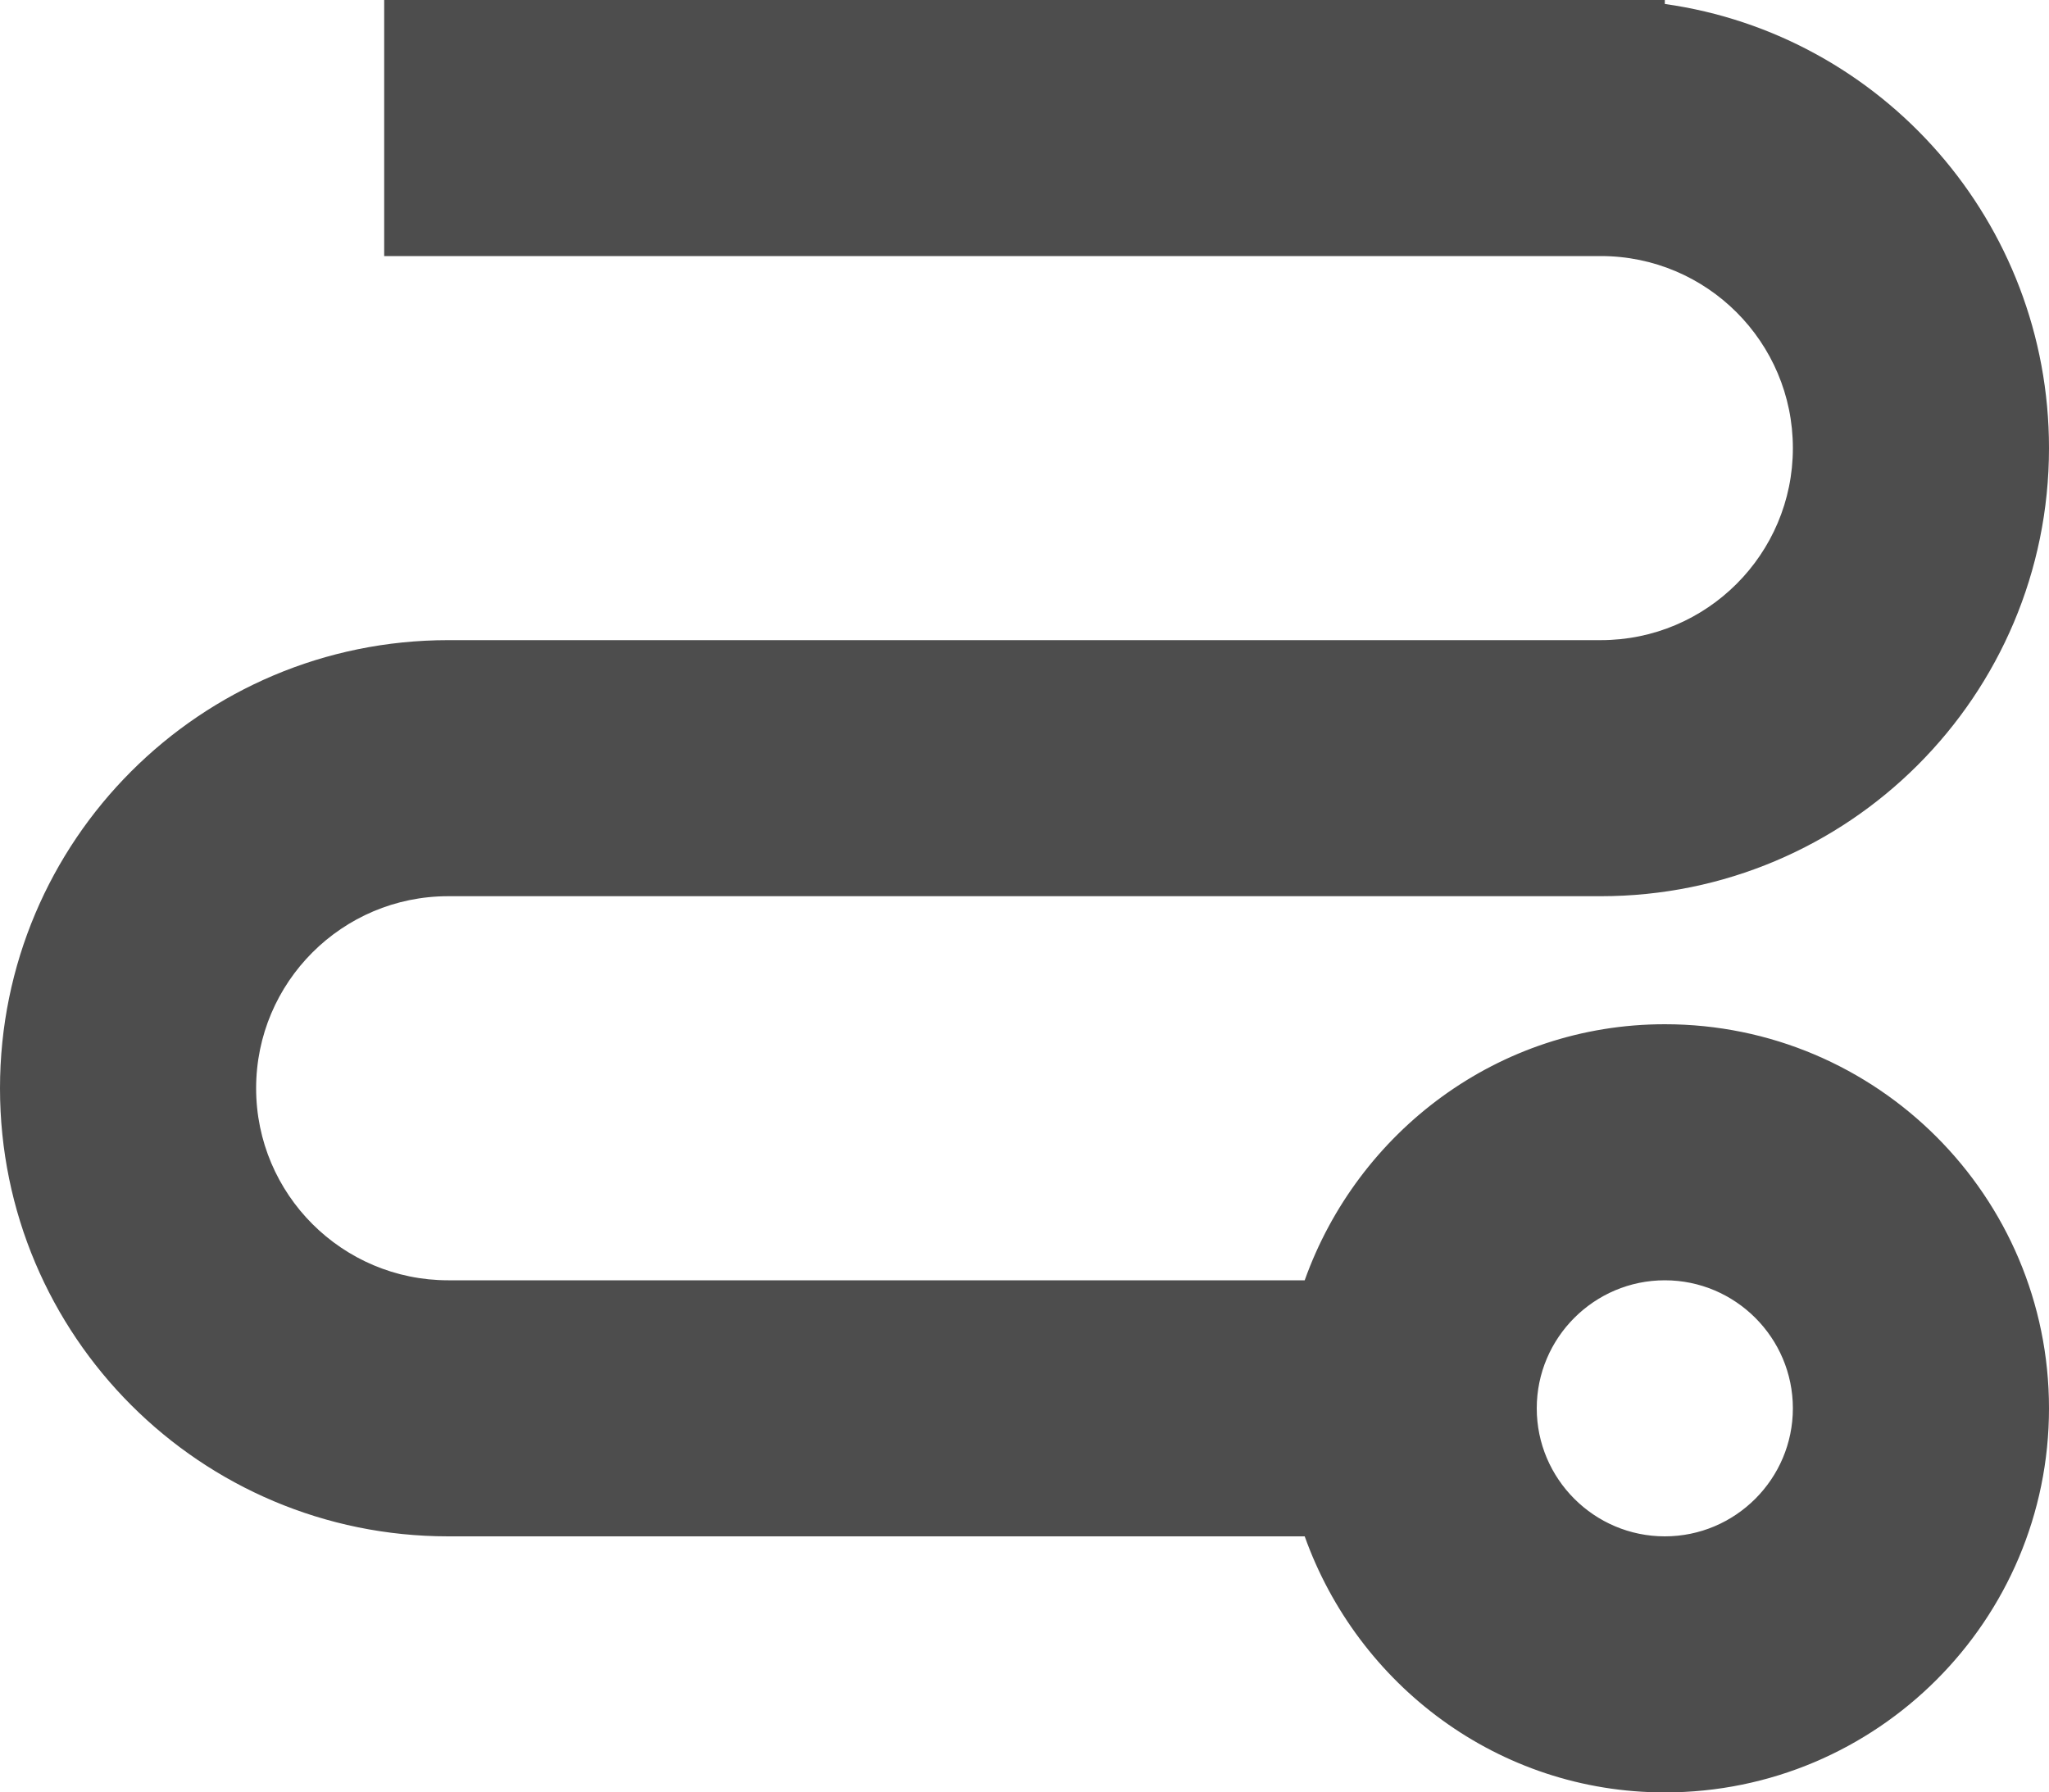 <?xml version="1.0" encoding="UTF-8"?>
<svg xmlns="http://www.w3.org/2000/svg" xmlns:xlink="http://www.w3.org/1999/xlink" width="16pt" height="14pt" viewBox="0 0 16 14" version="1.1">
<g id="surface1">
<path style=" stroke:none;fill-rule:nonzero;fill:rgb(30.196%,30.196%,30.196%);fill-opacity:1;" d="M 3 0 L 3 2 L 12.5 2 C 13.328 2 14 2.672 14 3.5 C 14 4.328 13.328 5 12.5 5 L 3.5 5 C 1.566 5 0 6.566 0 8.5 C 0 10.434 1.566 12 3.5 12 L 10.188 12 C 10.602 13.16 11.699 14 13 14 C 14.656 14 16 12.656 16 11 C 16 9.344 14.656 8 13 8 C 11.699 8 10.602 8.84 10.188 10 L 3.5 10 C 2.672 10 2 9.328 2 8.5 C 2 7.672 2.672 7 3.5 7 L 12.5 7 C 14.434 7 16 5.434 16 3.5 C 16 1.734 14.699 0.27 13 0.031 L 13 0 Z M 13 10 C 13.551 10 14 10.449 14 11 C 14 11.551 13.551 12 13 12 C 12.449 12 12 11.551 12 11 C 12 10.449 12.449 10 13 10 Z M 13 10 "/>
</g>
</svg>
